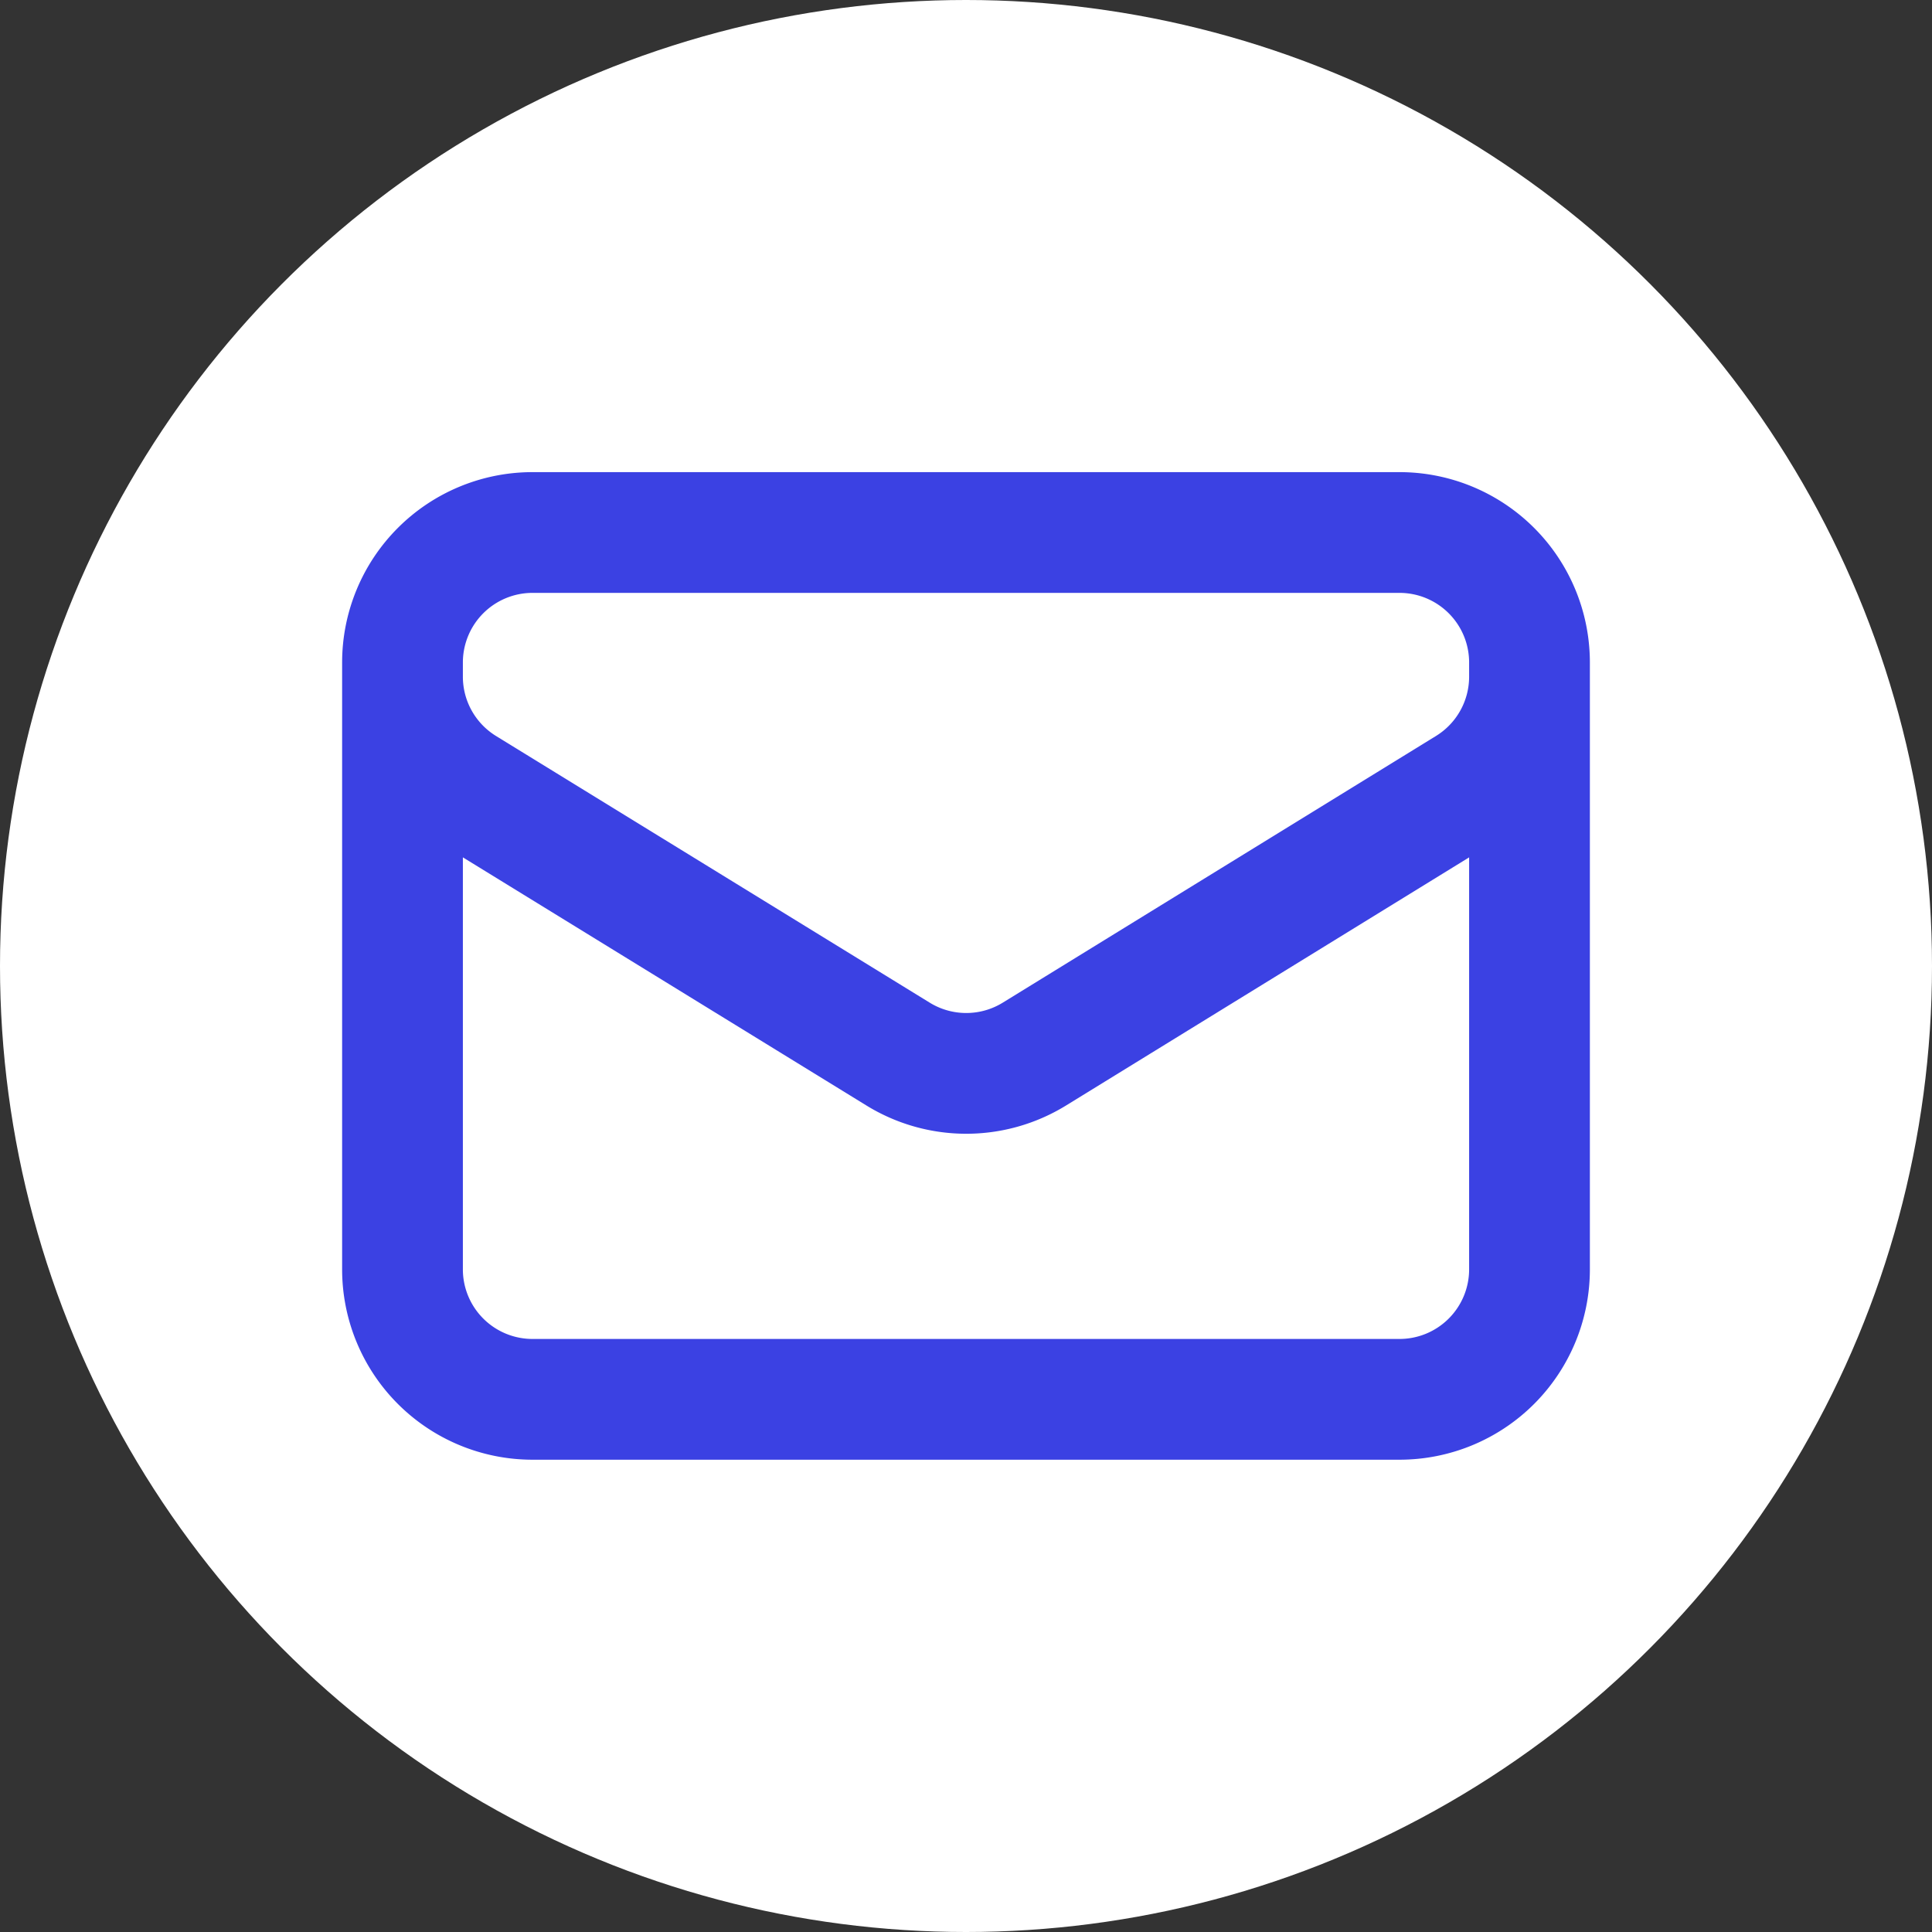 <svg xmlns="http://www.w3.org/2000/svg" width="24" height="24" viewBox="0 0 24 24">
  <rect x="0" y="0" width="24" height="24" fill="#333333" stroke="none"/>
  <g id="Group_22004" data-name="Group 22004" transform="translate(-1264 -398)">
    <circle id="Ellipse_1272" data-name="Ellipse 1272" cx="12" cy="12" r="12" transform="translate(1264 398)" fill="#fff"/>
    <path id="Path_17164" data-name="Path 17164" d="M16.25,6.115v7.538a1.615,1.615,0,0,1-1.615,1.615H3.865A1.615,1.615,0,0,1,2.25,13.654V6.115m14,0A1.615,1.615,0,0,0,14.635,4.5H3.865A1.615,1.615,0,0,0,2.25,6.115m14,0V6.29a1.615,1.615,0,0,1-.768,1.376L10.1,10.979a1.615,1.615,0,0,1-1.694,0L3.018,7.666A1.615,1.615,0,0,1,2.25,6.291V6.115" transform="translate(1266.75 400.115)" fill="none" stroke="#3b41e3" stroke-linecap="round" stroke-linejoin="round" stroke-width="1.5"/>
  </g>
</svg>
